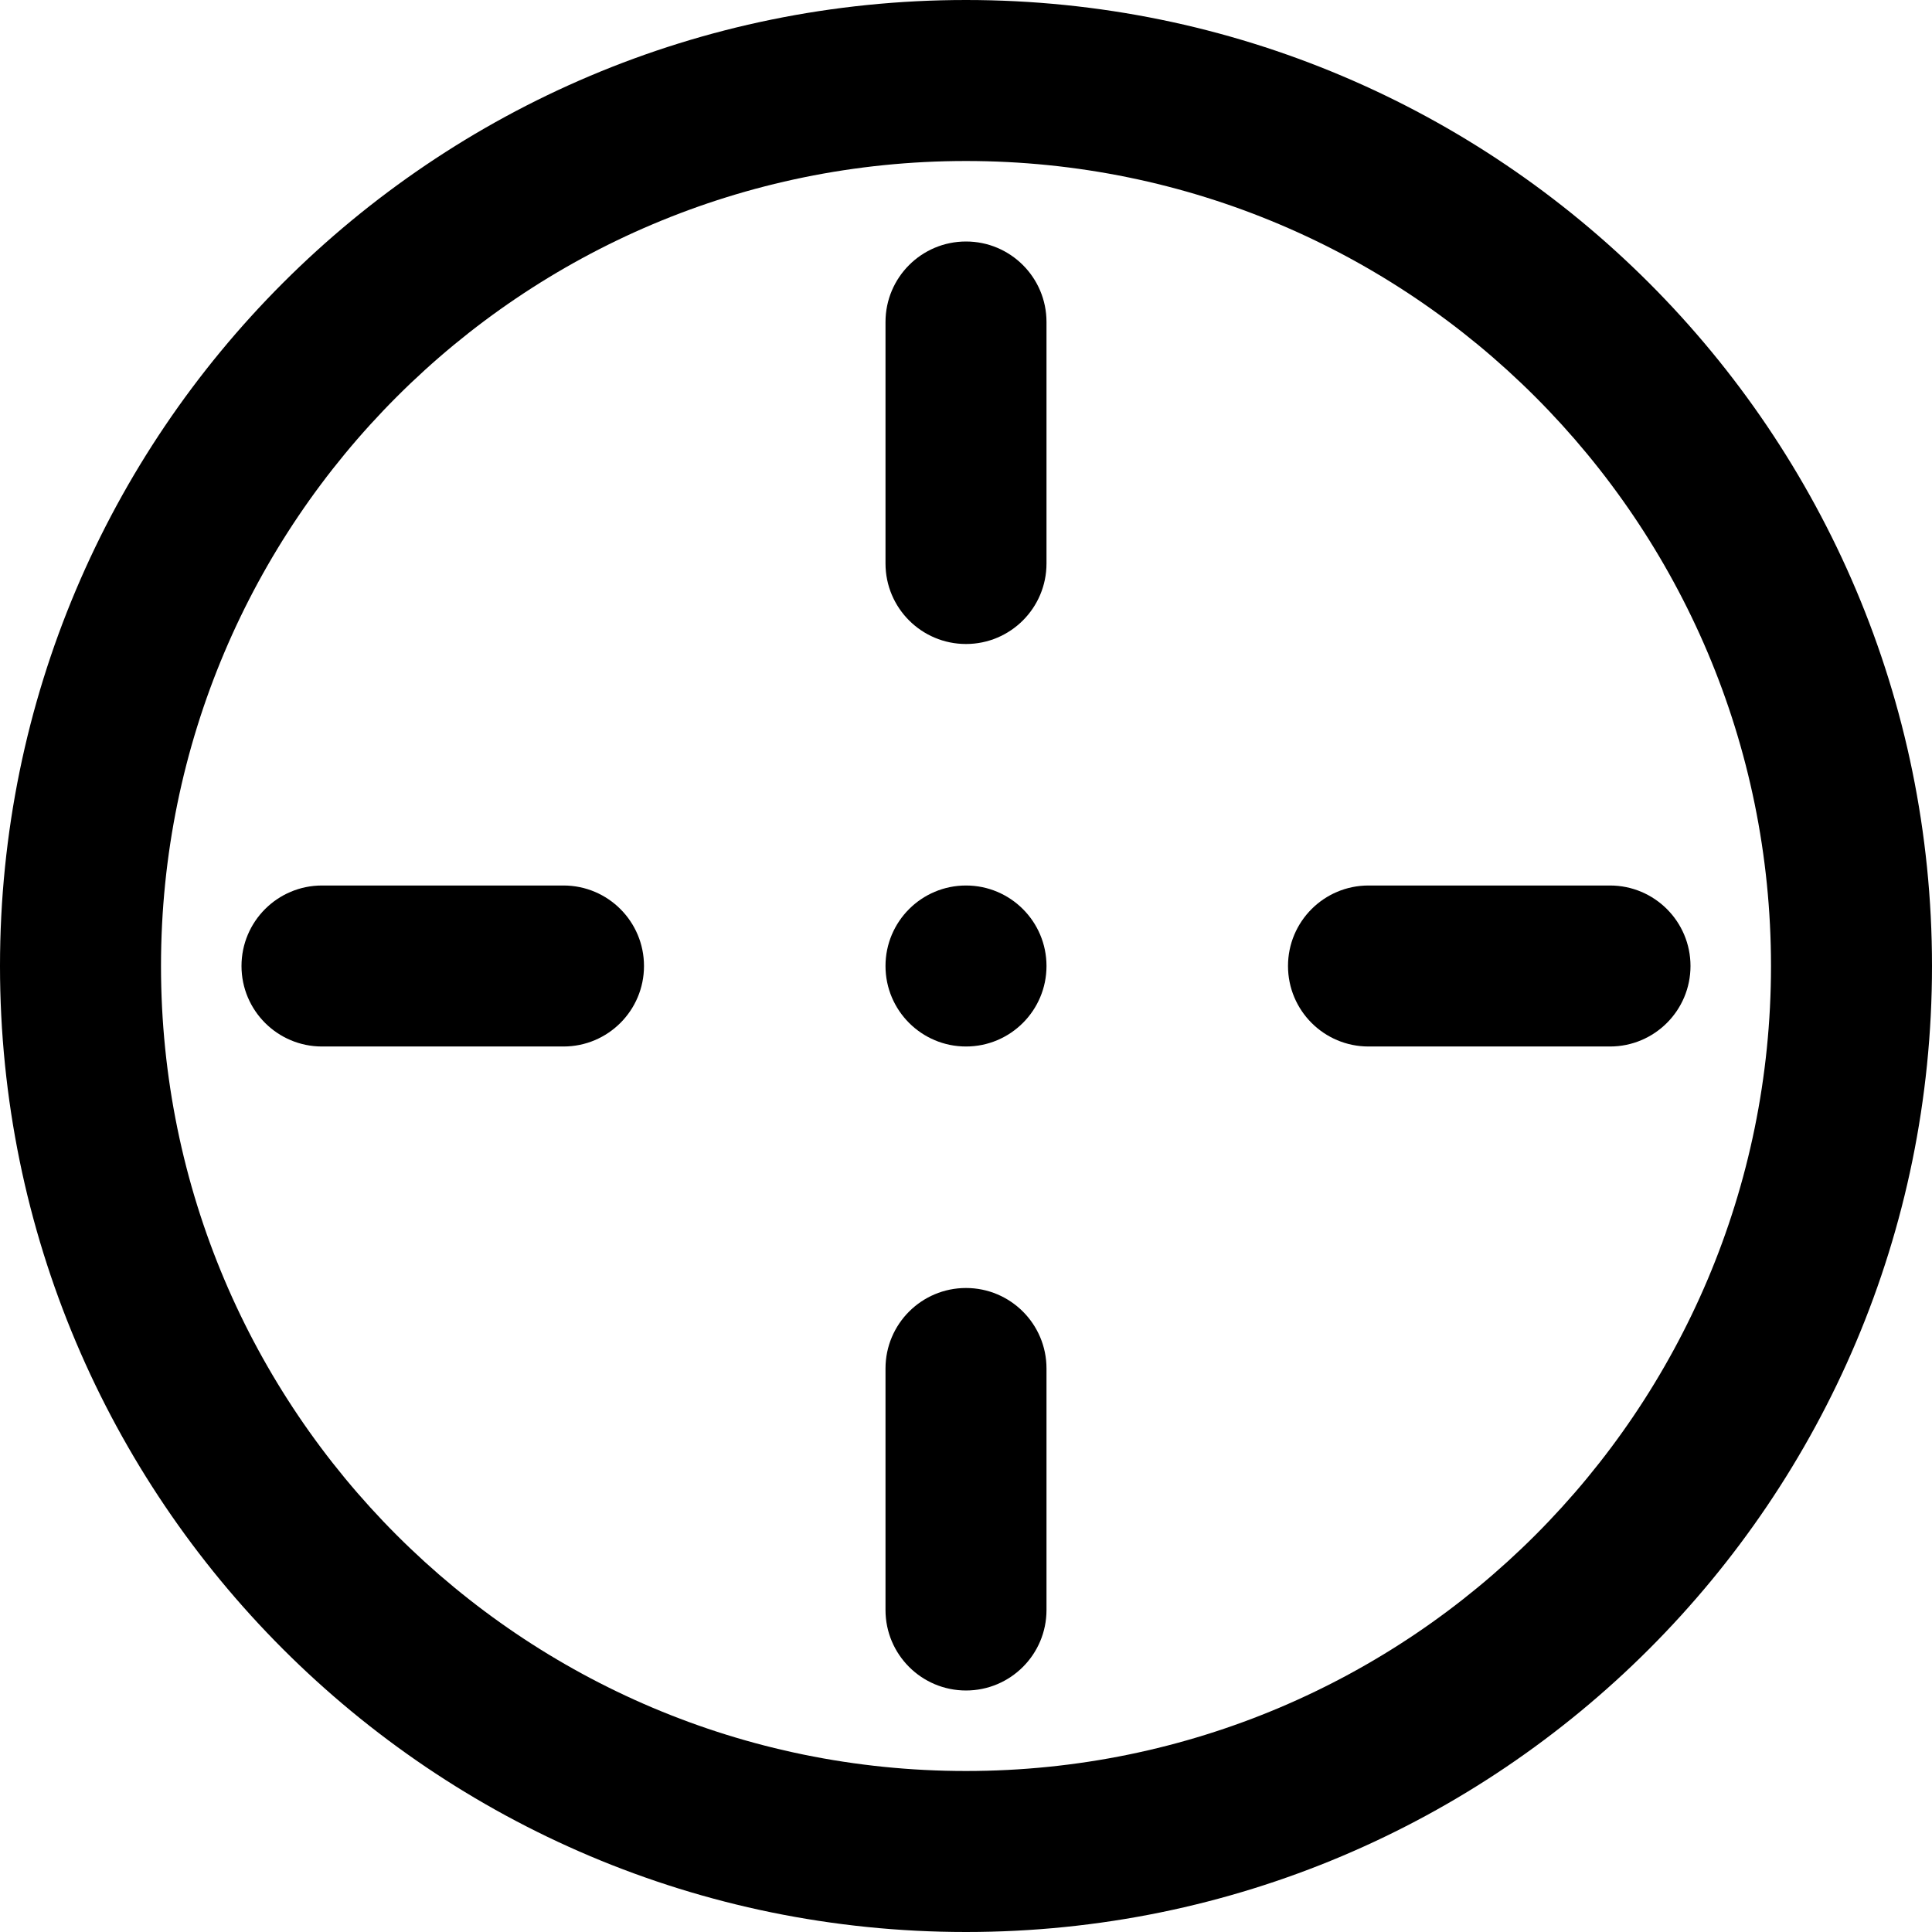 <?xml version="1.0" encoding="iso-8859-1"?>
<!-- Generator: Adobe Illustrator 19.0.0, SVG Export Plug-In . SVG Version: 6.00 Build 0)  -->
<svg version="1.1" id="Layer_1" xmlns="http://www.w3.org/2000/svg" xmlns:xlink="http://www.w3.org/1999/xlink" x="0px" y="0px"
	 viewBox="0 0 512 512" style="enable-background:new 0 0 512 512;" xml:space="preserve">
<g>
	<g>
		<g>
			<path d="M256,0C114.618,0,0,114.618,0,256s114.618,256,256,256s256-114.618,256-256S397.382,0,256,0z M256,469.333
				c-117.818,0-213.333-95.515-213.333-213.333S138.182,42.667,256,42.667S469.333,138.182,469.333,256S373.818,469.333,256,469.333
				z"/>
			<path d="M256,341.333c-11.782,0-21.333,9.551-21.333,21.333v64c0,11.782,9.551,21.333,21.333,21.333s21.333-9.551,21.333-21.333
				v-64C277.333,350.885,267.782,341.333,256,341.333z"/>
			<path d="M256,64c-11.782,0-21.333,9.551-21.333,21.333v64c0,11.782,9.551,21.333,21.333,21.333s21.333-9.551,21.333-21.333v-64
				C277.333,73.551,267.782,64,256,64z"/>
			<path d="M149.333,234.667h-64C73.551,234.667,64,244.218,64,256s9.551,21.333,21.333,21.333h64
				c11.782,0,21.333-9.551,21.333-21.333S161.115,234.667,149.333,234.667z"/>
			<path d="M426.667,234.667h-64c-11.782,0-21.333,9.551-21.333,21.333s9.551,21.333,21.333,21.333h64
				c11.782,0,21.333-9.551,21.333-21.333S438.449,234.667,426.667,234.667z"/>
			<path d="M256,234.667c-11.776,0-21.333,9.557-21.333,21.333s9.557,21.333,21.333,21.333s21.333-9.557,21.333-21.333
				S267.776,234.667,256,234.667z"/>
		</g>
	</g>
</g>
<g>
</g>
<g>
</g>
<g>
</g>
<g>
</g>
<g>
</g>
<g>
</g>
<g>
</g>
<g>
</g>
<g>
</g>
<g>
</g>
<g>
</g>
<g>
</g>
<g>
</g>
<g>
</g>
<g>
</g>
</svg>
